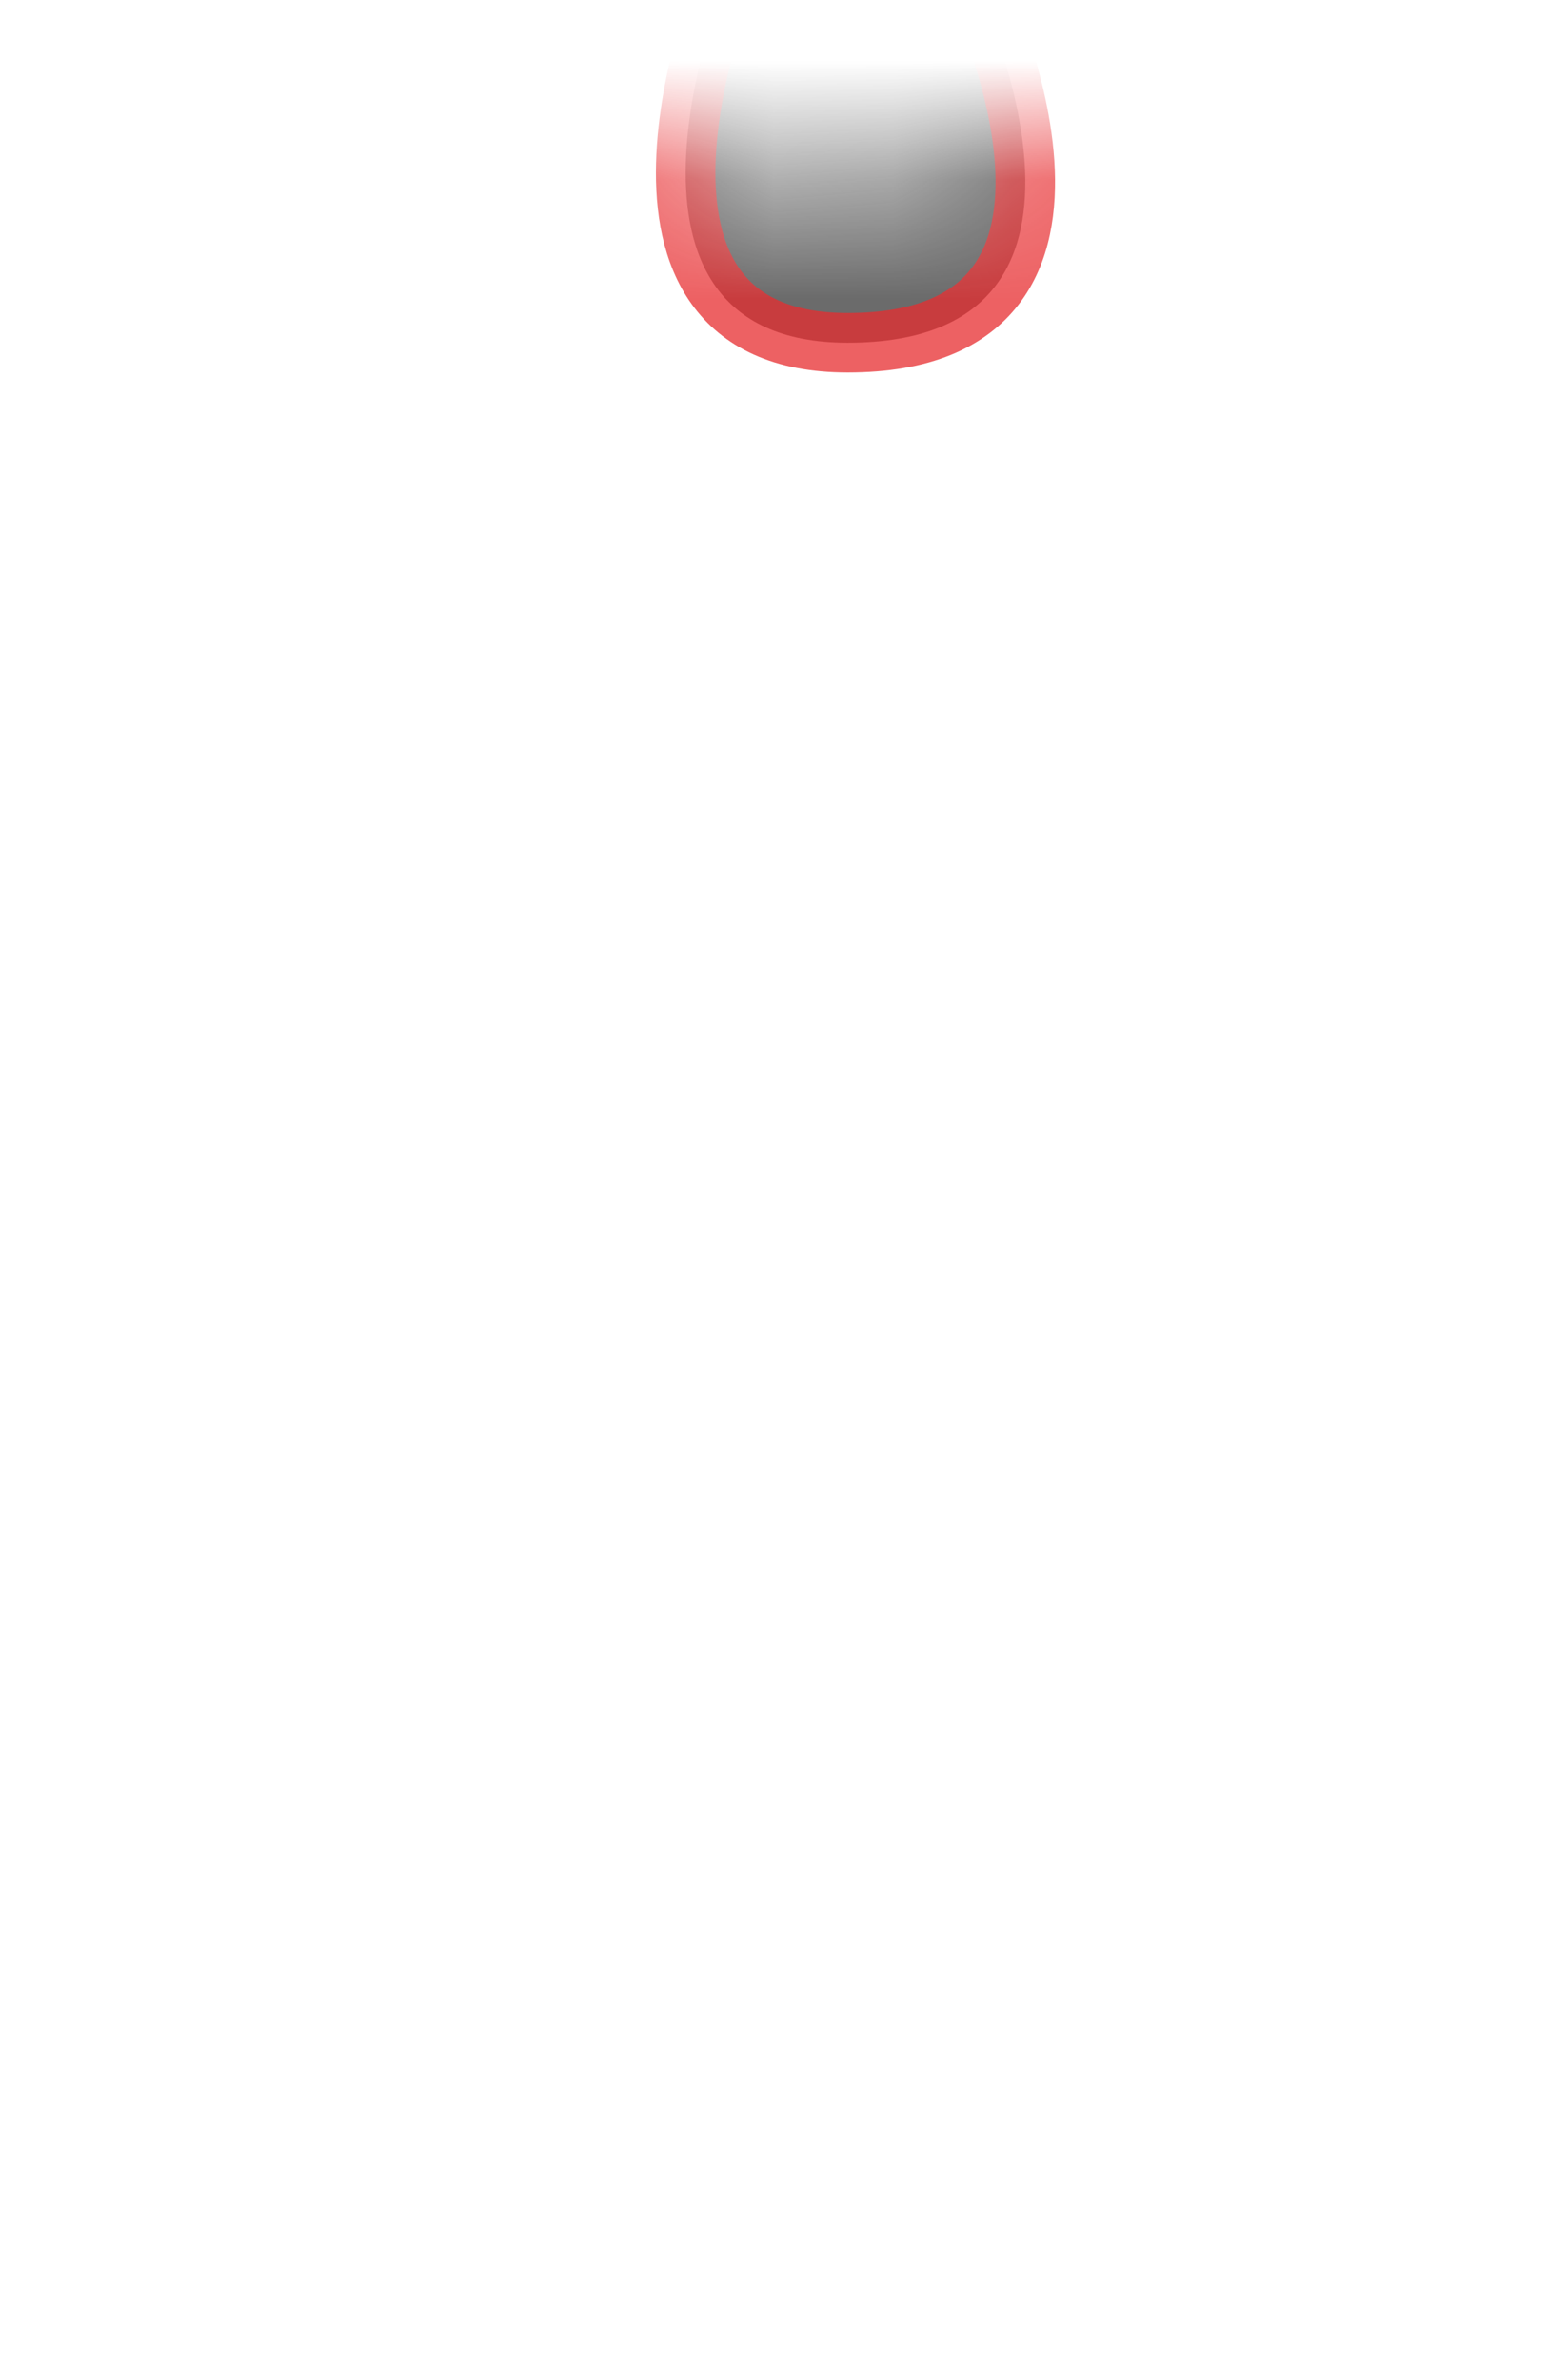 <svg width="13" height="20" viewBox="0 0 13 20" fill="none" xmlns="http://www.w3.org/2000/svg">
<mask id="mask0_289_9735" style="mask-type:luminance" maskUnits="userSpaceOnUse" x="1" y="0" width="12" height="10">
<path d="M3.305 8.689C2.855 8.449 2.475 8.089 2.265 7.619C2.095 7.269 1.995 6.899 1.965 6.509C1.785 5.409 1.815 4.279 1.995 3.139C2.065 2.729 2.245 2.349 2.535 2.049C3.005 1.569 3.475 1.249 3.965 1.179C4.705 0.929 5.415 1.019 6.115 1.389H6.185C6.675 1.619 7.145 1.609 7.615 1.389C9.165 0.899 10.615 0.799 11.875 1.459C12.225 1.709 12.475 2.229 12.615 3.089C12.745 4.849 12.175 6.509 11.105 8.079C11.005 8.229 10.895 8.359 10.765 8.479C10.585 8.649 10.375 8.789 10.145 8.899C7.775 9.979 5.505 9.879 3.305 8.689Z" fill="white"/>
</mask>
<g mask="url(#mask0_289_9735)">
<path opacity="0.75" d="M8.193 -0.15C8.193 -0.15 9.663 2.88 7.123 2.88C4.883 2.88 6.083 -0.13 6.083 -0.13L8.193 -0.16V-0.15Z" fill="#3A3A3A" stroke="#E62C2F" stroke-width="0.5" stroke-linecap="round" stroke-linejoin="round"/>
</g>
</svg>
